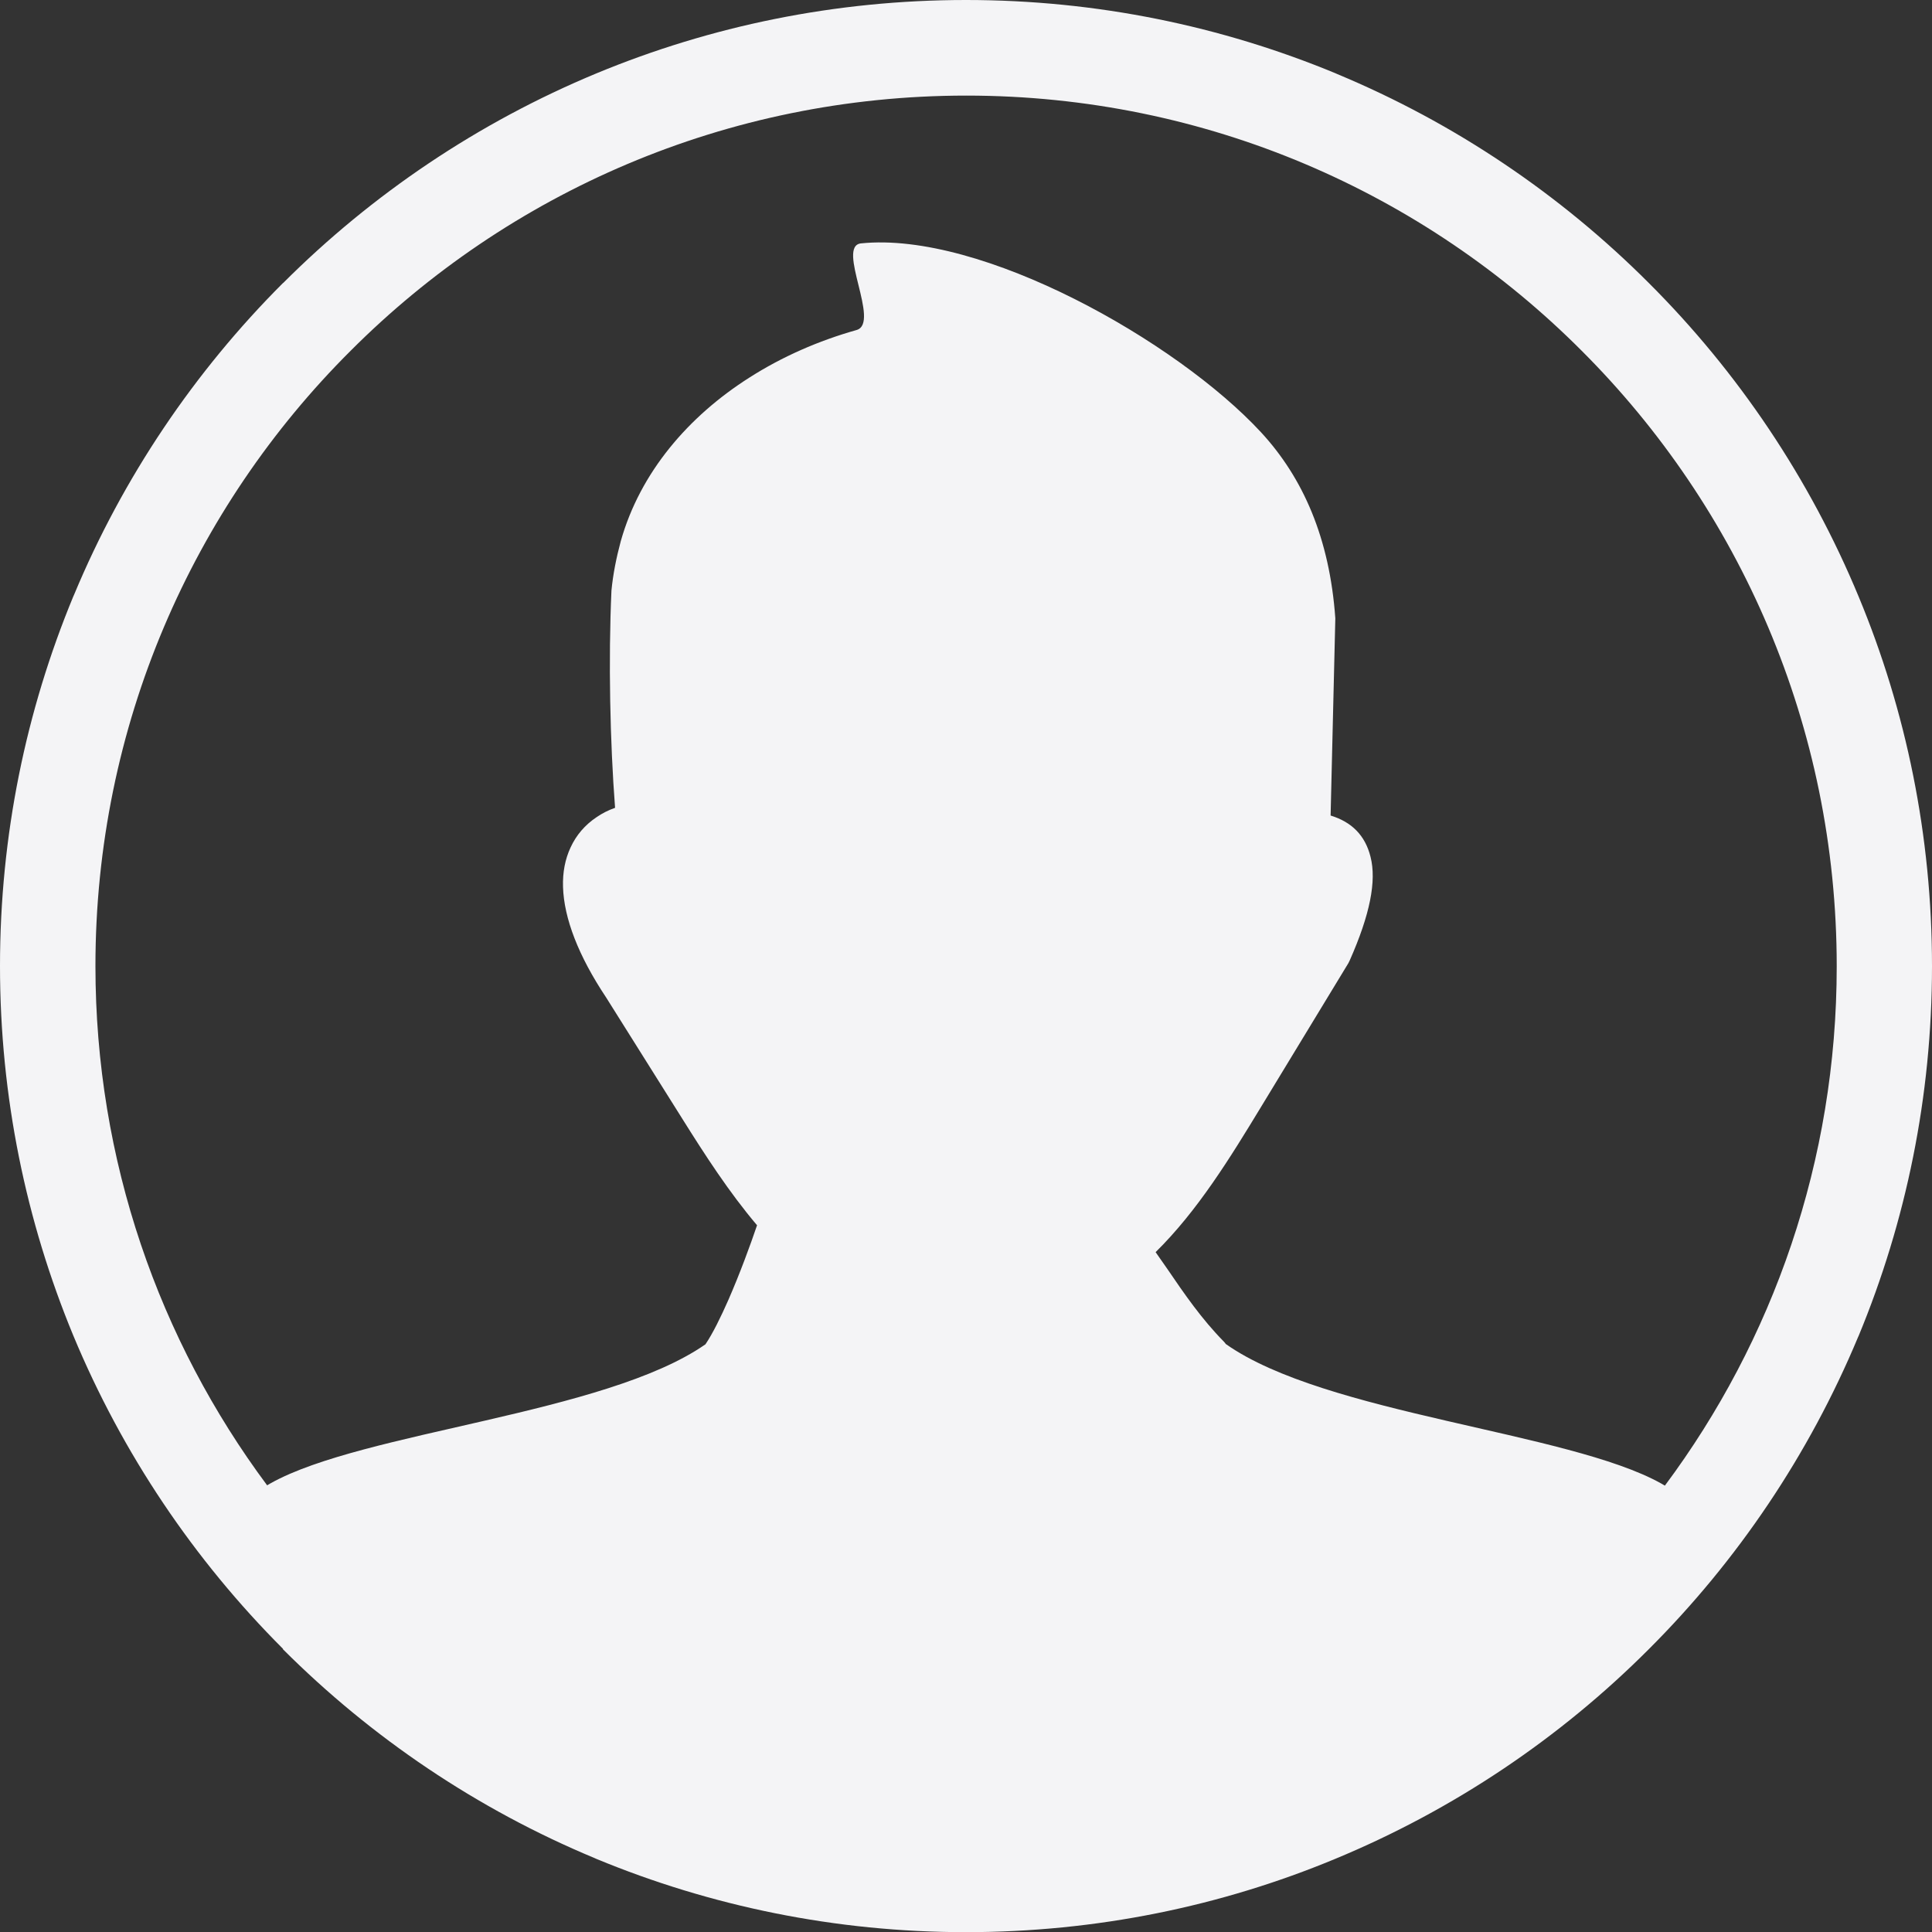 <?xml version="1.0" encoding="utf-8"?><svg version="1.1" id="Layer_1" xmlns="http://www.w3.org/2000/svg" xmlns:xlink="http://www.w3.org/1999/xlink" x="0px" y="0px" viewBox="0 0 122.88 122.88" style="enable-background:new 0 0 122.88 122.88" xml:space="preserve"><rect x="0" y="0" width="122.88" height="122.88" fill="#333333" stroke="none"/><g><path d="M61.44,0c8.32,0,16.25,1.66,23.5,4.66l0.11,0.05c7.47,3.11,14.2,7.66,19.83,13.3l0,0c5.66,5.65,10.22,12.42,13.34,19.95 c3.01,7.24,4.66,15.18,4.66,23.49c0,8.32-1.66,16.25-4.66,23.5l-0.05,0.11c-3.12,7.47-7.66,14.2-13.3,19.83l0,0 c-5.65,5.66-12.42,10.22-19.95,13.34c-7.24,3.01-15.18,4.66-23.49,4.66c-8.31,0-16.25-1.66-23.5-4.66l-0.11-0.05 c-7.47-3.11-14.2-7.66-19.83-13.29L18,104.87C12.34,99.21,7.78,92.45,4.66,84.94C1.66,77.69,0,69.76,0,61.44s1.66-16.25,4.66-23.5 l0.05-0.11c3.11-7.47,7.66-14.2,13.29-19.83L18.01,18c5.66-5.66,12.42-10.22,19.94-13.34C45.19,1.66,53.12,0,61.44,0L61.44,0z M16.99,94.47l0.24-0.14c5.9-3.29,21.26-4.38,27.64-8.83c0.47-0.7,0.97-1.72,1.46-2.83c0.73-1.67,1.4-3.5,1.82-4.74 c-1.78-2.1-3.31-4.47-4.77-6.8l-4.83-7.69c-1.76-2.64-2.68-5.04-2.74-7.02c-0.03-0.93,0.13-1.77,0.48-2.52 c0.36-0.78,0.91-1.43,1.66-1.93c0.35-0.24,0.74-0.44,1.17-0.59c-0.32-4.17-0.43-9.42-0.23-13.82c0.1-1.04,0.31-2.09,0.59-3.13 c1.24-4.41,4.33-7.96,8.16-10.4c2.11-1.35,4.43-2.36,6.84-3.04c1.54-0.44-1.31-5.34,0.28-5.51c7.67-0.79,20.08,6.22,25.44,12.01 c2.68,2.9,4.37,6.75,4.73,11.84l-0.3,12.54l0,0c1.34,0.41,2.2,1.26,2.54,2.63c0.39,1.53-0.03,3.67-1.33,6.6l0,0 c-0.02,0.05-0.05,0.11-0.08,0.16l-5.51,9.07c-2.02,3.33-4.08,6.68-6.75,9.31C73.75,80,74,80.35,74.24,80.7 c1.09,1.6,2.19,3.2,3.6,4.63c0.05,0.05,0.09,0.1,0.12,0.15c6.34,4.48,21.77,5.57,27.69,8.87l0.24,0.14 c6.87-9.22,10.93-20.65,10.93-33.03c0-15.29-6.2-29.14-16.22-39.15c-10-10.03-23.85-16.23-39.14-16.23 c-15.29,0-29.14,6.2-39.15,16.22C12.27,32.3,6.07,46.15,6.07,61.44C6.07,73.82,10.13,85.25,16.99,94.47L16.99,94.47L16.99,94.47z" fill="#F4F4F6"/></g></svg>